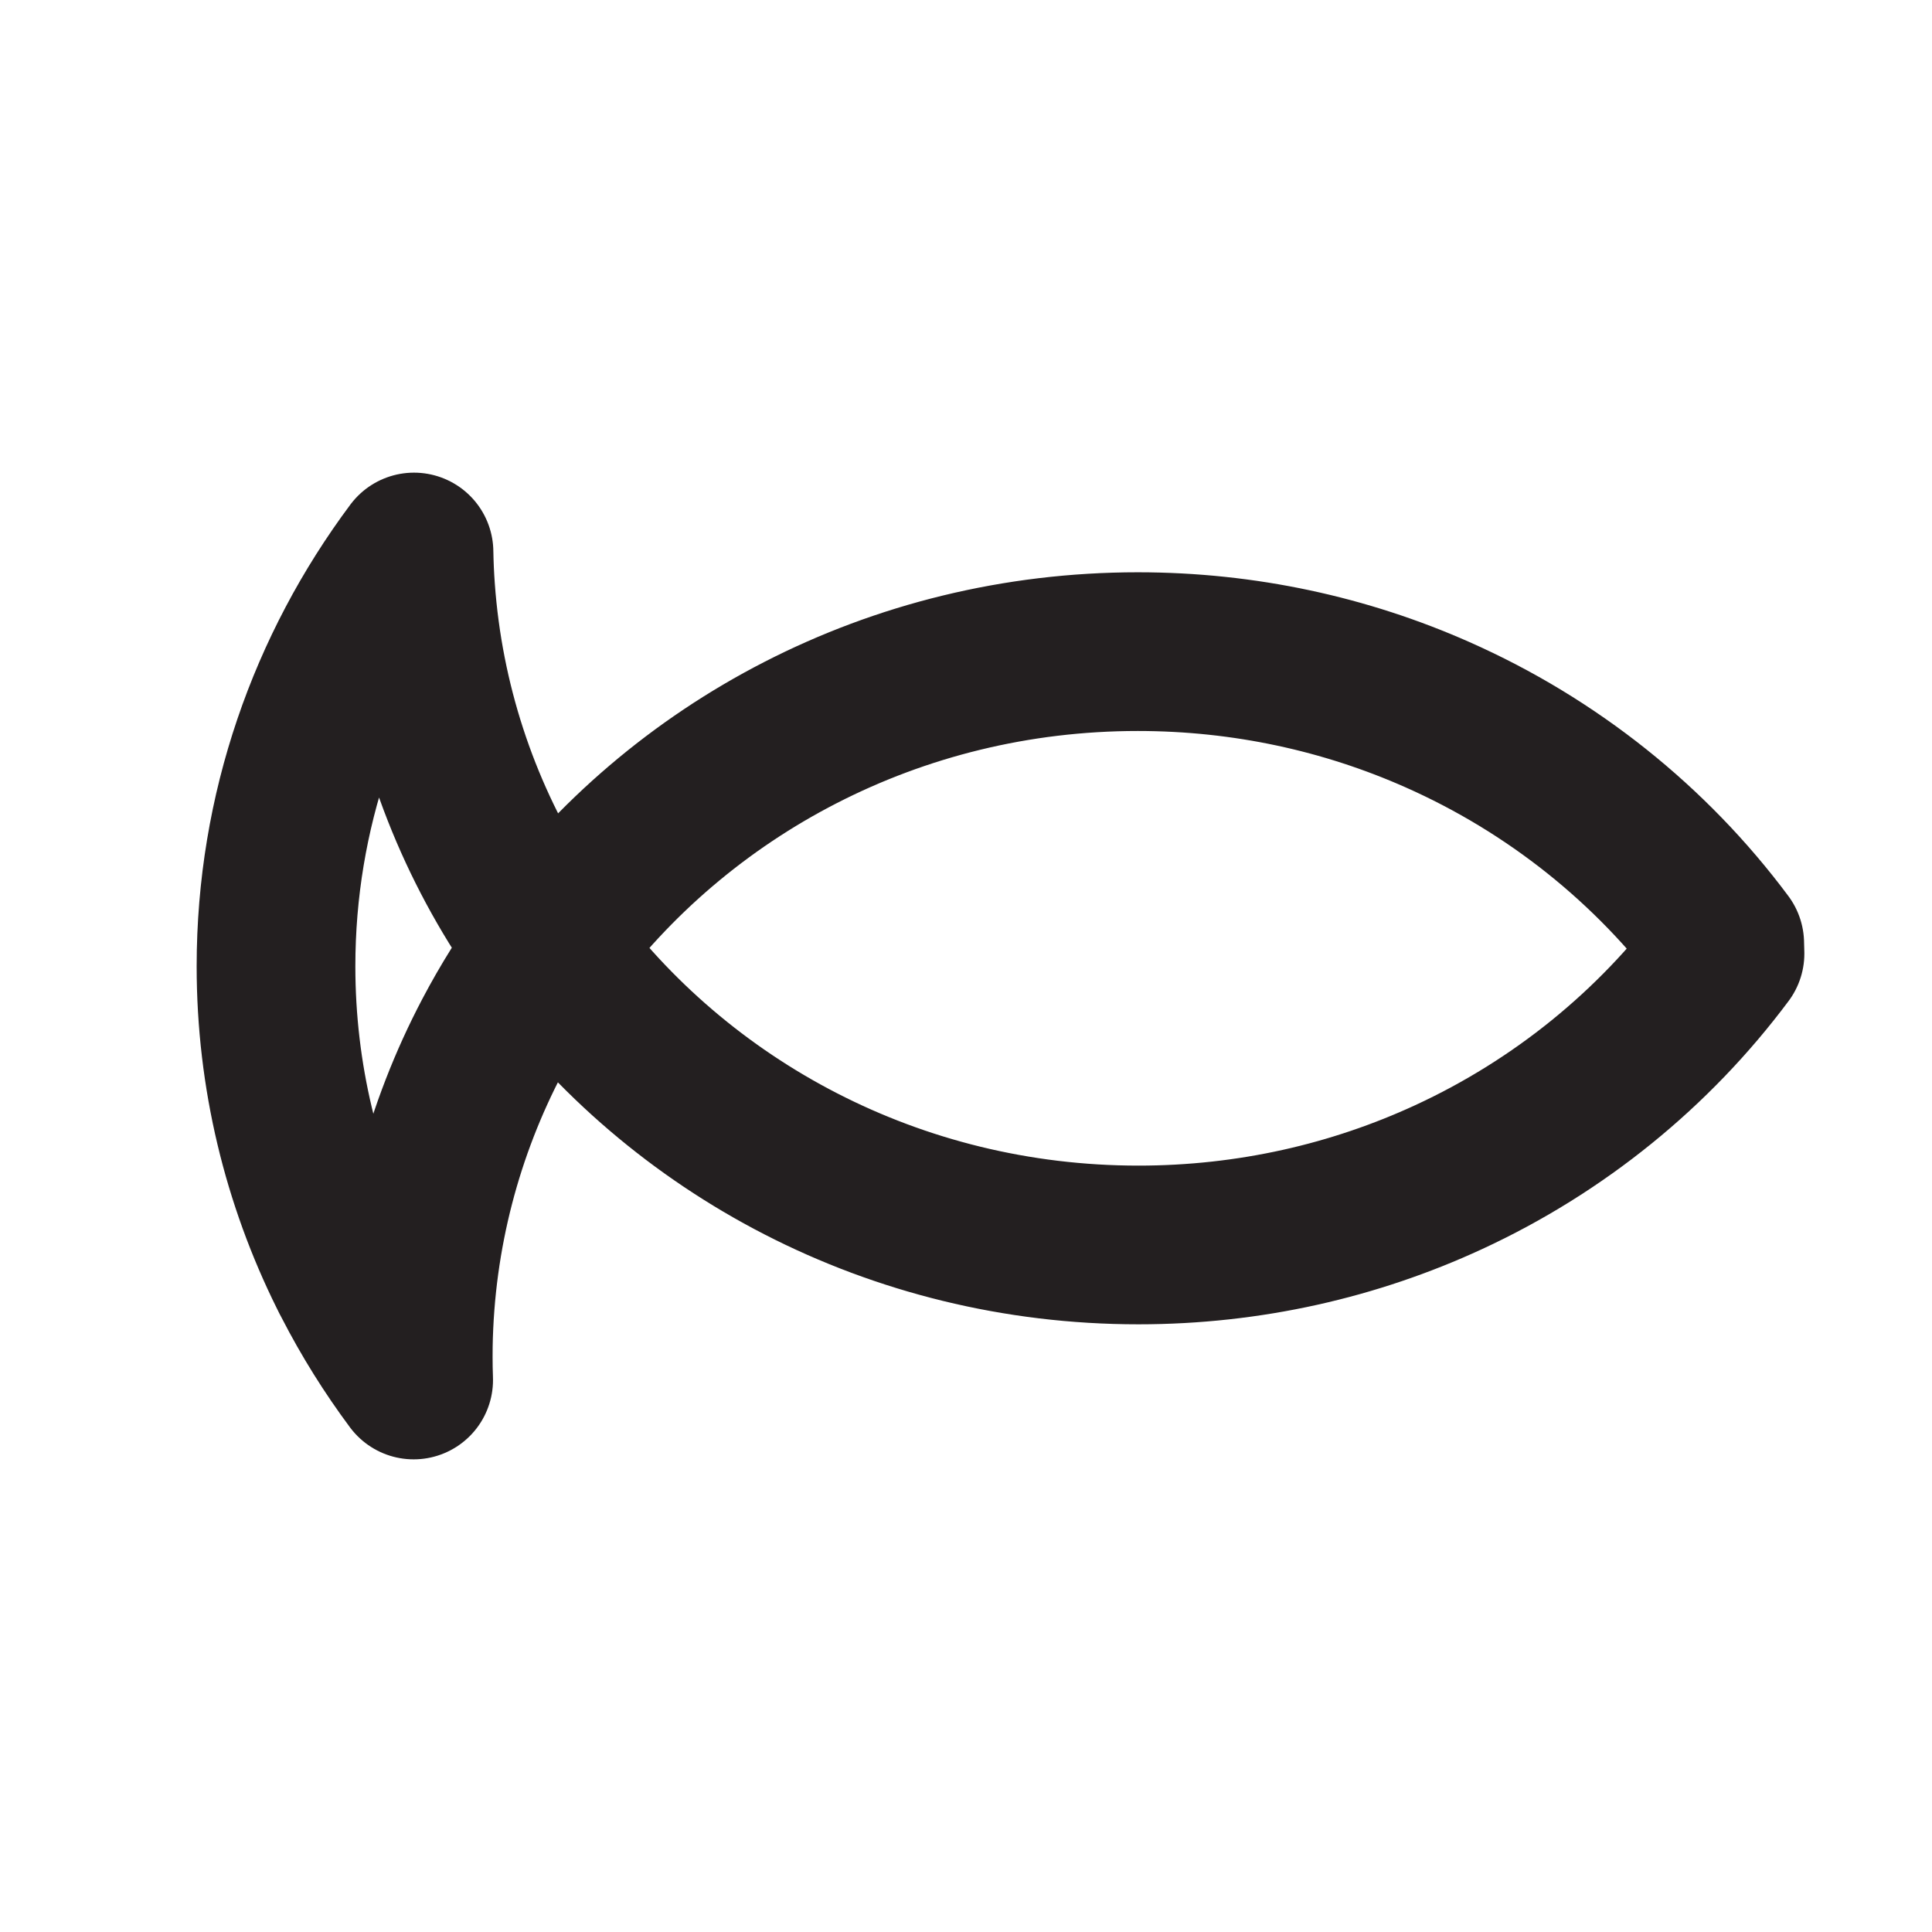 <svg width="28" height="28" viewBox="0 0 28 28" fill="none" xmlns="http://www.w3.org/2000/svg">
<path d="M7.936 13.737C7.776 13.518 7.625 13.293 7.483 13.061C6.659 11.722 6.142 10.183 6.024 8.537C6.011 8.359 6.003 8.18 6 8C4.742 9.686 4 11.76 4 14.004C4 15.598 4.375 17.107 5.043 18.452C5.063 18.494 5.084 18.535 5.106 18.575C5.363 19.075 5.661 19.551 5.995 20C5.991 19.89 5.989 19.78 5.989 19.669C5.989 19.614 5.99 19.559 5.99 19.504C6.017 17.888 6.428 16.363 7.139 15.012C7.373 14.567 7.64 14.141 7.936 13.737ZM7.936 13.737C9.839 16.343 12.965 18.043 16.499 18.043C18.108 18.043 19.632 17.69 20.995 17.06C22.593 16.322 23.97 15.201 25 13.82C24.999 13.771 24.998 13.722 24.996 13.673C23.932 12.244 22.497 11.094 20.829 10.356C19.506 9.77 18.037 9.444 16.49 9.444C12.961 9.444 9.84 11.138 7.936 13.737Z" stroke="#231F20" stroke-width="2.3" stroke-linecap="round" stroke-linejoin="round"/>
</svg>
